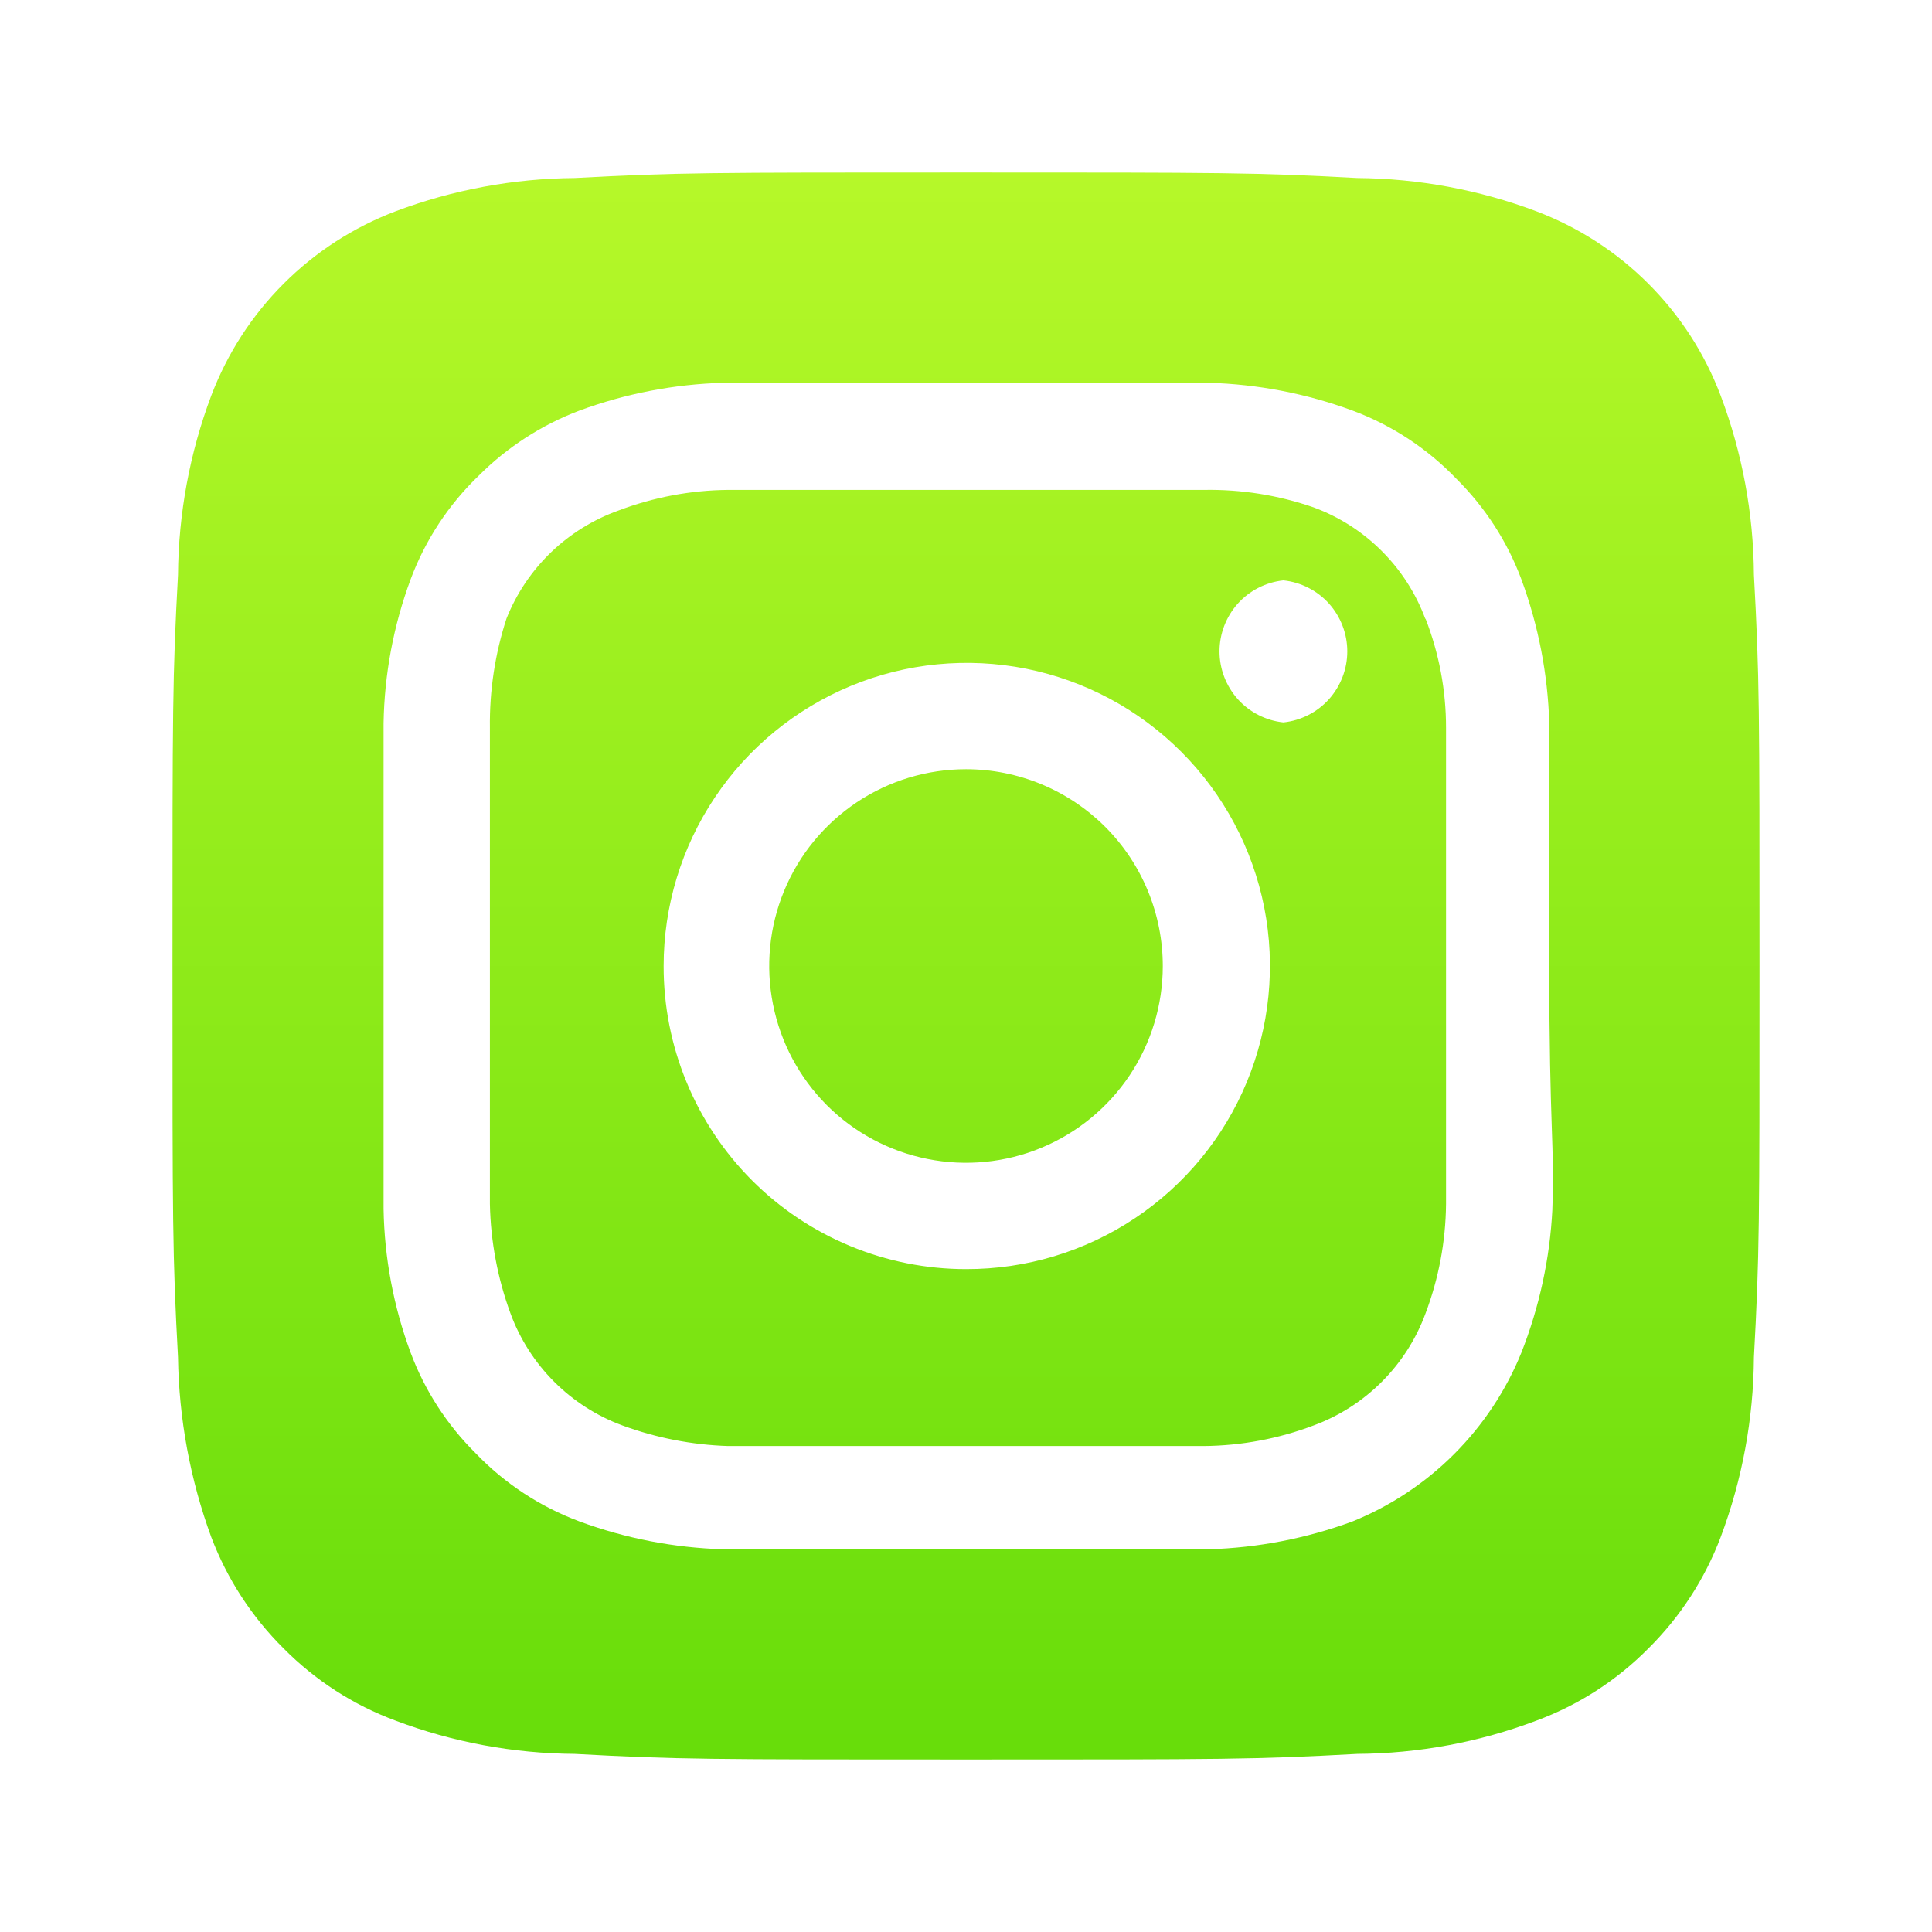 <svg width="28" height="28" viewBox="0 0 28 28" fill="none" xmlns="http://www.w3.org/2000/svg">
<path d="M14 11.148C13.436 11.148 12.884 11.315 12.415 11.629C11.947 11.942 11.581 12.387 11.365 12.909C11.149 13.43 11.093 14.003 11.203 14.556C11.313 15.11 11.585 15.618 11.983 16.017C12.382 16.416 12.89 16.687 13.444 16.797C13.997 16.907 14.57 16.851 15.091 16.635C15.613 16.419 16.058 16.053 16.371 15.585C16.685 15.116 16.852 14.564 16.852 14C16.852 13.626 16.778 13.255 16.635 12.909C16.492 12.563 16.282 12.248 16.017 11.983C15.752 11.719 15.437 11.508 15.091 11.365C14.745 11.222 14.374 11.148 14 11.148ZM25.419 8.331C25.413 7.442 25.25 6.562 24.936 5.731C24.706 5.123 24.349 4.571 23.889 4.111C23.429 3.651 22.877 3.294 22.268 3.063C21.438 2.75 20.558 2.587 19.669 2.58C18.186 2.5 17.749 2.5 14 2.5C10.251 2.5 9.814 2.5 8.331 2.58C7.442 2.587 6.562 2.75 5.731 3.063C5.123 3.294 4.571 3.651 4.111 4.111C3.651 4.571 3.294 5.123 3.063 5.731C2.75 6.562 2.587 7.442 2.58 8.331C2.5 9.814 2.5 10.251 2.5 14C2.5 17.749 2.5 18.186 2.58 19.669C2.593 20.561 2.756 21.443 3.063 22.28C3.293 22.885 3.65 23.434 4.11 23.89C4.568 24.353 5.121 24.71 5.731 24.936C6.562 25.25 7.442 25.413 8.331 25.419C9.814 25.5 10.251 25.5 14 25.5C17.749 25.5 18.186 25.5 19.669 25.419C20.558 25.413 21.438 25.25 22.268 24.936C22.879 24.71 23.432 24.353 23.89 23.89C24.35 23.434 24.707 22.885 24.936 22.28C25.25 21.445 25.413 20.561 25.419 19.669C25.5 18.186 25.5 17.749 25.5 14C25.5 10.251 25.5 9.814 25.419 8.331ZM22.498 17.53C22.462 18.24 22.31 18.939 22.05 19.601C21.827 20.152 21.495 20.653 21.074 21.074C20.653 21.495 20.152 21.827 19.601 22.05C18.933 22.296 18.23 22.432 17.519 22.453C16.61 22.453 16.369 22.453 14 22.453C11.631 22.453 11.389 22.453 10.481 22.453C9.77 22.432 9.067 22.296 8.399 22.05C7.829 21.838 7.314 21.5 6.893 21.061C6.476 20.648 6.155 20.15 5.95 19.601C5.703 18.934 5.571 18.23 5.559 17.519C5.559 16.61 5.559 16.369 5.559 14C5.559 11.631 5.559 11.389 5.559 10.481C5.571 9.77 5.703 9.066 5.95 8.399C6.162 7.829 6.5 7.314 6.939 6.893C7.353 6.479 7.851 6.157 8.399 5.95C9.067 5.704 9.77 5.568 10.481 5.548C11.389 5.548 11.631 5.548 14 5.548C16.369 5.548 16.61 5.548 17.519 5.548C18.23 5.568 18.933 5.704 19.601 5.95C20.171 6.162 20.686 6.5 21.107 6.939C21.524 7.352 21.846 7.85 22.05 8.399C22.296 9.067 22.432 9.77 22.453 10.481C22.453 11.389 22.453 11.631 22.453 14C22.453 16.369 22.533 16.61 22.498 17.519V17.53ZM20.659 8.975C20.522 8.603 20.306 8.266 20.026 7.986C19.746 7.706 19.409 7.49 19.037 7.353C18.527 7.176 17.99 7.091 17.45 7.1C16.553 7.1 16.3 7.1 14 7.1C11.7 7.1 11.447 7.1 10.55 7.1C10.008 7.105 9.47 7.207 8.963 7.399C8.597 7.53 8.263 7.737 7.984 8.006C7.704 8.276 7.485 8.602 7.341 8.963C7.174 9.475 7.093 10.011 7.1 10.55C7.1 11.447 7.1 11.7 7.1 14C7.1 16.3 7.1 16.553 7.1 17.45C7.111 17.992 7.212 18.528 7.399 19.037C7.536 19.409 7.752 19.746 8.032 20.026C8.312 20.306 8.649 20.522 9.021 20.659C9.511 20.839 10.027 20.94 10.55 20.957C11.447 20.957 11.7 20.957 14 20.957C16.3 20.957 16.553 20.957 17.45 20.957C17.992 20.952 18.53 20.851 19.037 20.659C19.409 20.522 19.746 20.306 20.026 20.026C20.306 19.746 20.522 19.409 20.659 19.037C20.851 18.53 20.952 17.992 20.957 17.45C20.957 16.553 20.957 16.3 20.957 14C20.957 11.7 20.957 11.447 20.957 10.55C20.958 10.007 20.856 9.469 20.659 8.963V8.975ZM14 18.393C13.424 18.393 12.853 18.279 12.321 18.058C11.788 17.837 11.305 17.514 10.898 17.106C10.491 16.698 10.168 16.213 9.949 15.68C9.729 15.147 9.617 14.576 9.618 14C9.618 13.131 9.876 12.281 10.36 11.558C10.843 10.835 11.53 10.273 12.333 9.94C13.136 9.608 14.02 9.522 14.873 9.692C15.725 9.863 16.508 10.282 17.122 10.898C17.736 11.513 18.153 12.297 18.322 13.15C18.49 14.003 18.401 14.887 18.067 15.689C17.733 16.492 17.168 17.177 16.444 17.658C15.72 18.14 14.869 18.395 14 18.393ZM18.6 10.47C18.346 10.443 18.11 10.323 17.939 10.133C17.769 9.942 17.674 9.696 17.674 9.44C17.674 9.185 17.769 8.938 17.939 8.748C18.11 8.558 18.346 8.438 18.6 8.411C18.854 8.438 19.09 8.558 19.261 8.748C19.431 8.938 19.526 9.185 19.526 9.44C19.526 9.696 19.431 9.942 19.261 10.133C19.09 10.323 18.854 10.443 18.6 10.47Z" fill="url(#paint0_linear_58_97)"/>
<defs>
<linearGradient id="paint0_linear_58_97" x1="14" y1="2.5" x2="14" y2="25.5" gradientUnits="userSpaceOnUse">
<stop stop-color="#B6F829"/>
<stop offset="1" stop-color="#67DD0A"/>
</linearGradient>
</defs>
</svg>
